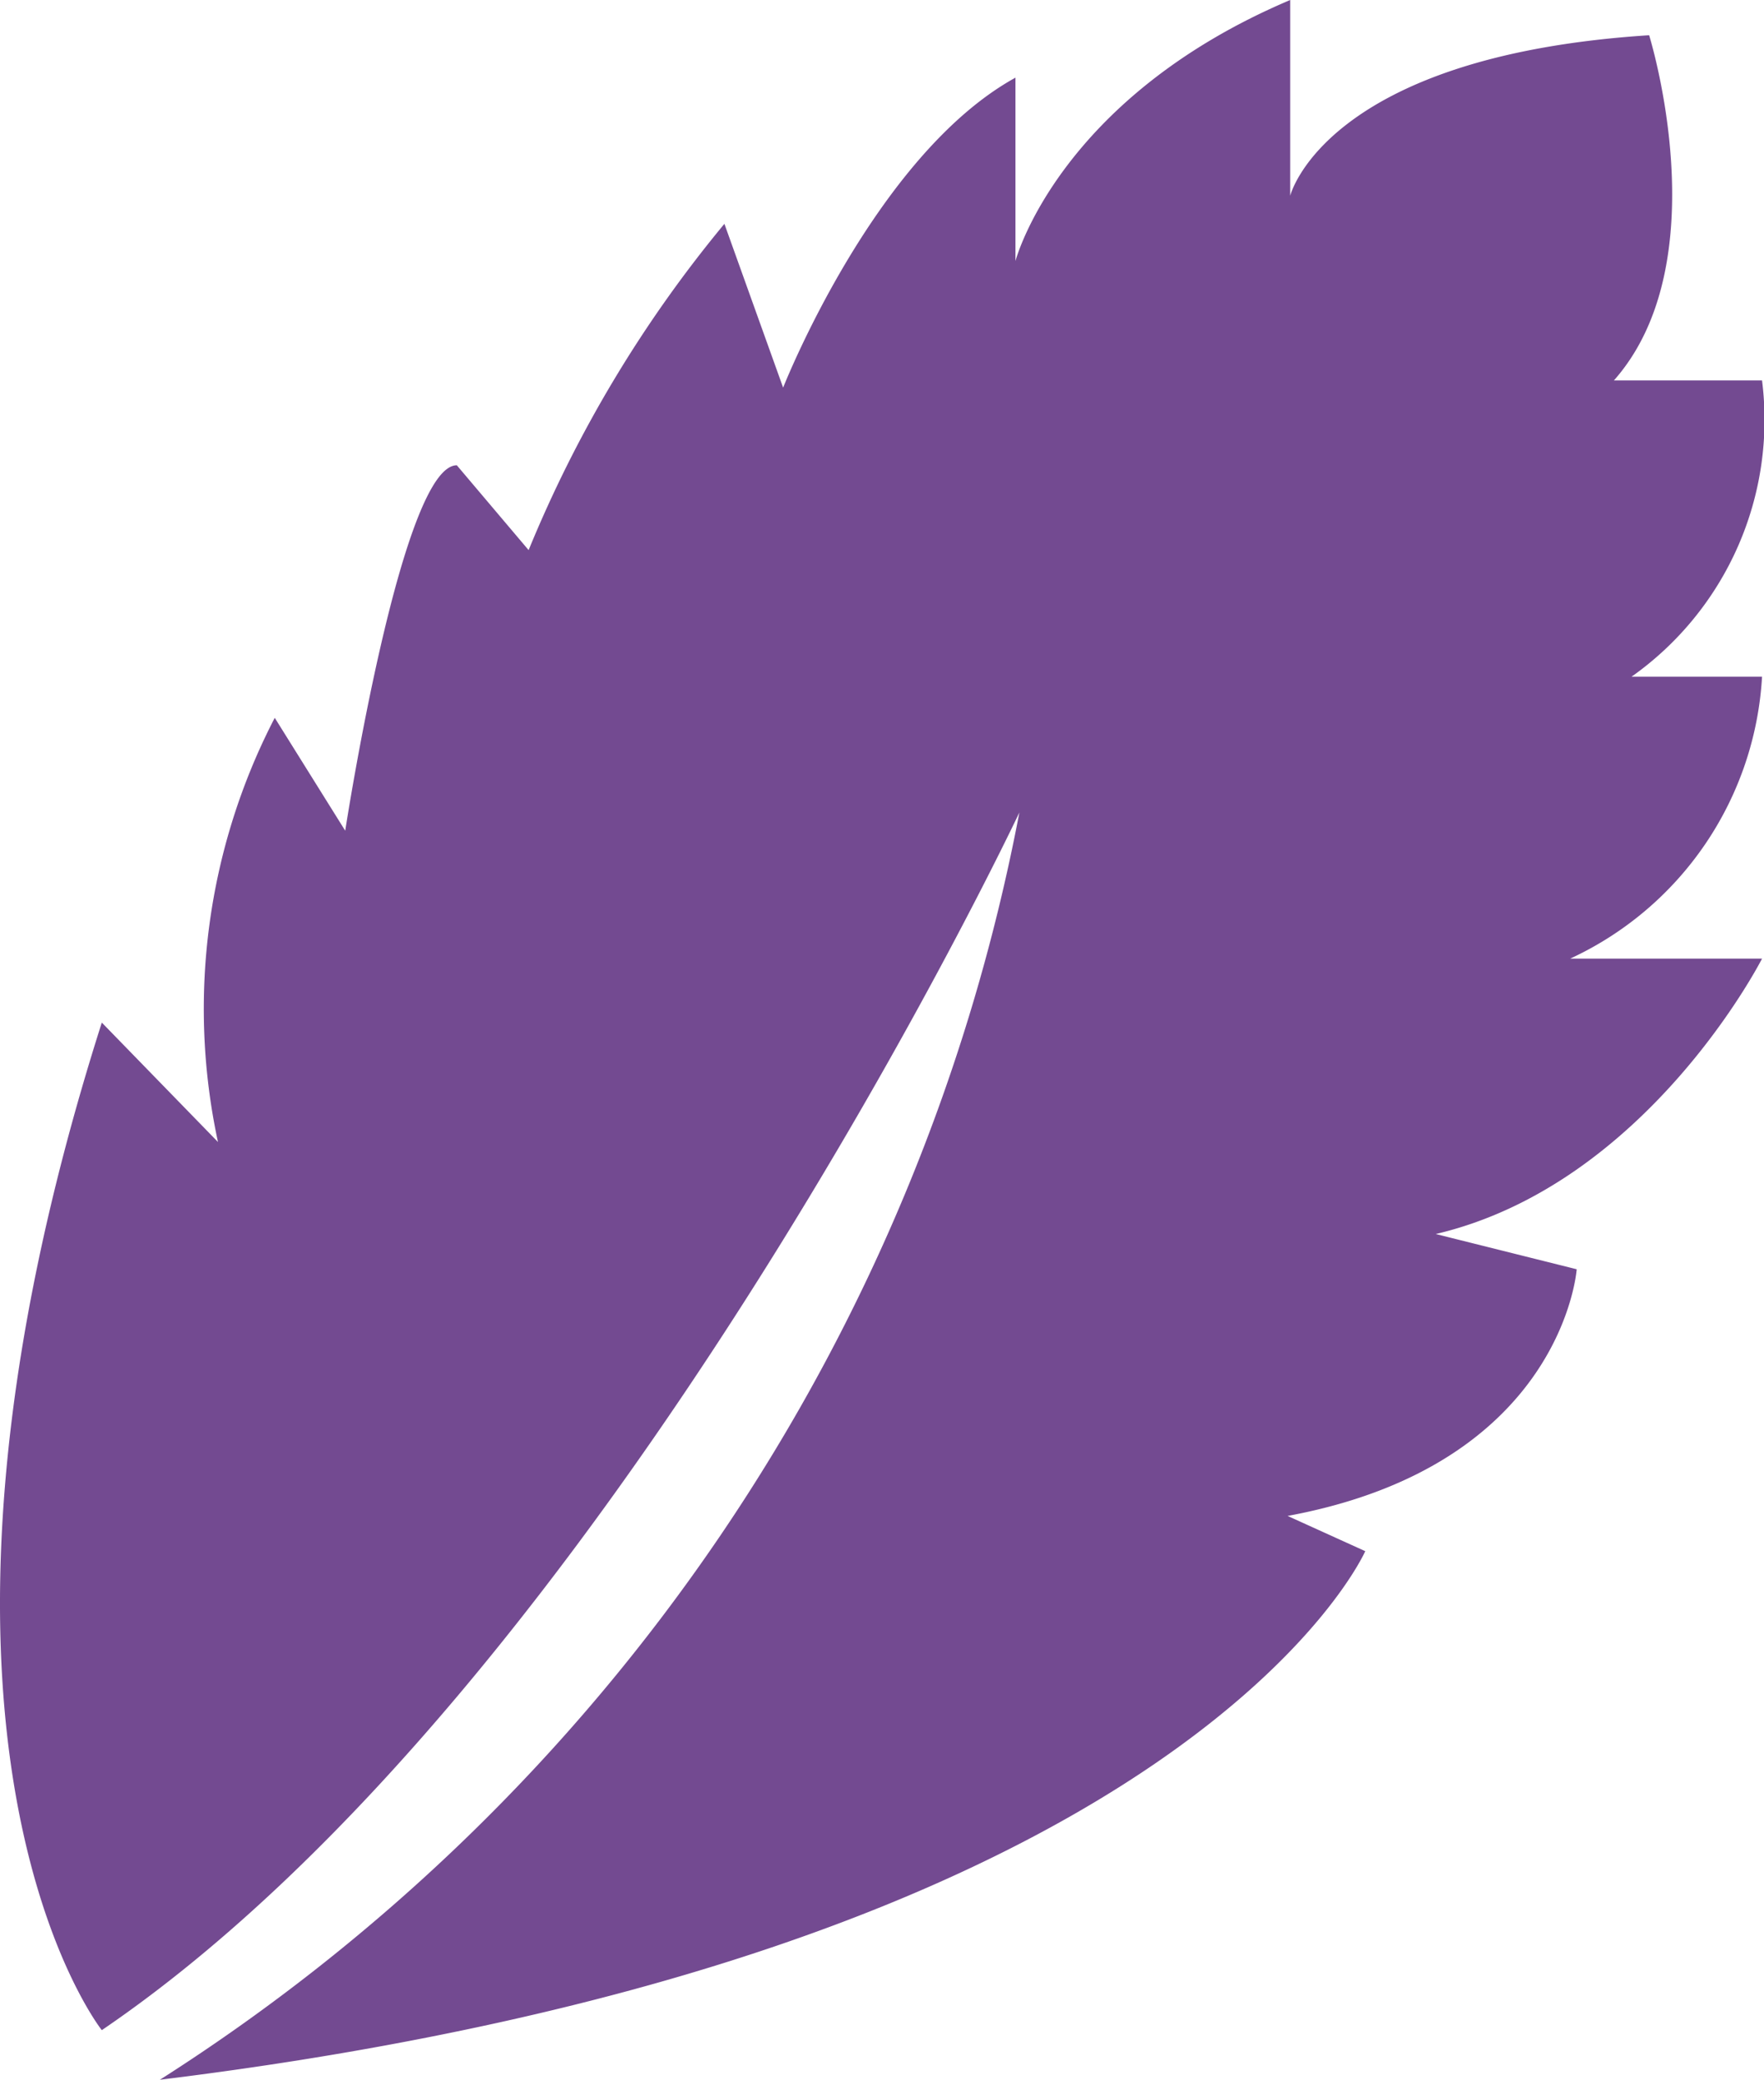<svg xmlns="http://www.w3.org/2000/svg" viewBox="0 0 27.03 31.87"><defs><style>.cls-1{fill:#734a91;}</style></defs><g id="Capa_2" data-name="Capa 2"><g id="Capa_1-2" data-name="Capa 1"><path class="cls-1" d="M1.56,31.11s-3.51-4.42,0-15.44L3.34,17.5A9.69,9.69,0,0,1,4.21,11l1.08,1.73S6.15,7.13,7,7.13L8.1,8.43a19.31,19.31,0,0,1,3-5L12,5.94s1.4-3.56,3.56-4.75V4s.65-2.49,4.21-4V3S20.3.86,25.27.54c0,0,1.08,3.46-.54,5.29H27A4.82,4.82,0,0,1,25,10.37H27a5.08,5.08,0,0,1-2.94,4.32H27s-1.76,3.46-5,4.22l2.16.54s-.21,3-4.43,3.78l1.19.54s-2.7,6.16-18.47,8.1A29.57,29.57,0,0,0,15.62,12.45S9.31,25.84,1.56,31.11Z"/></g></g></svg>